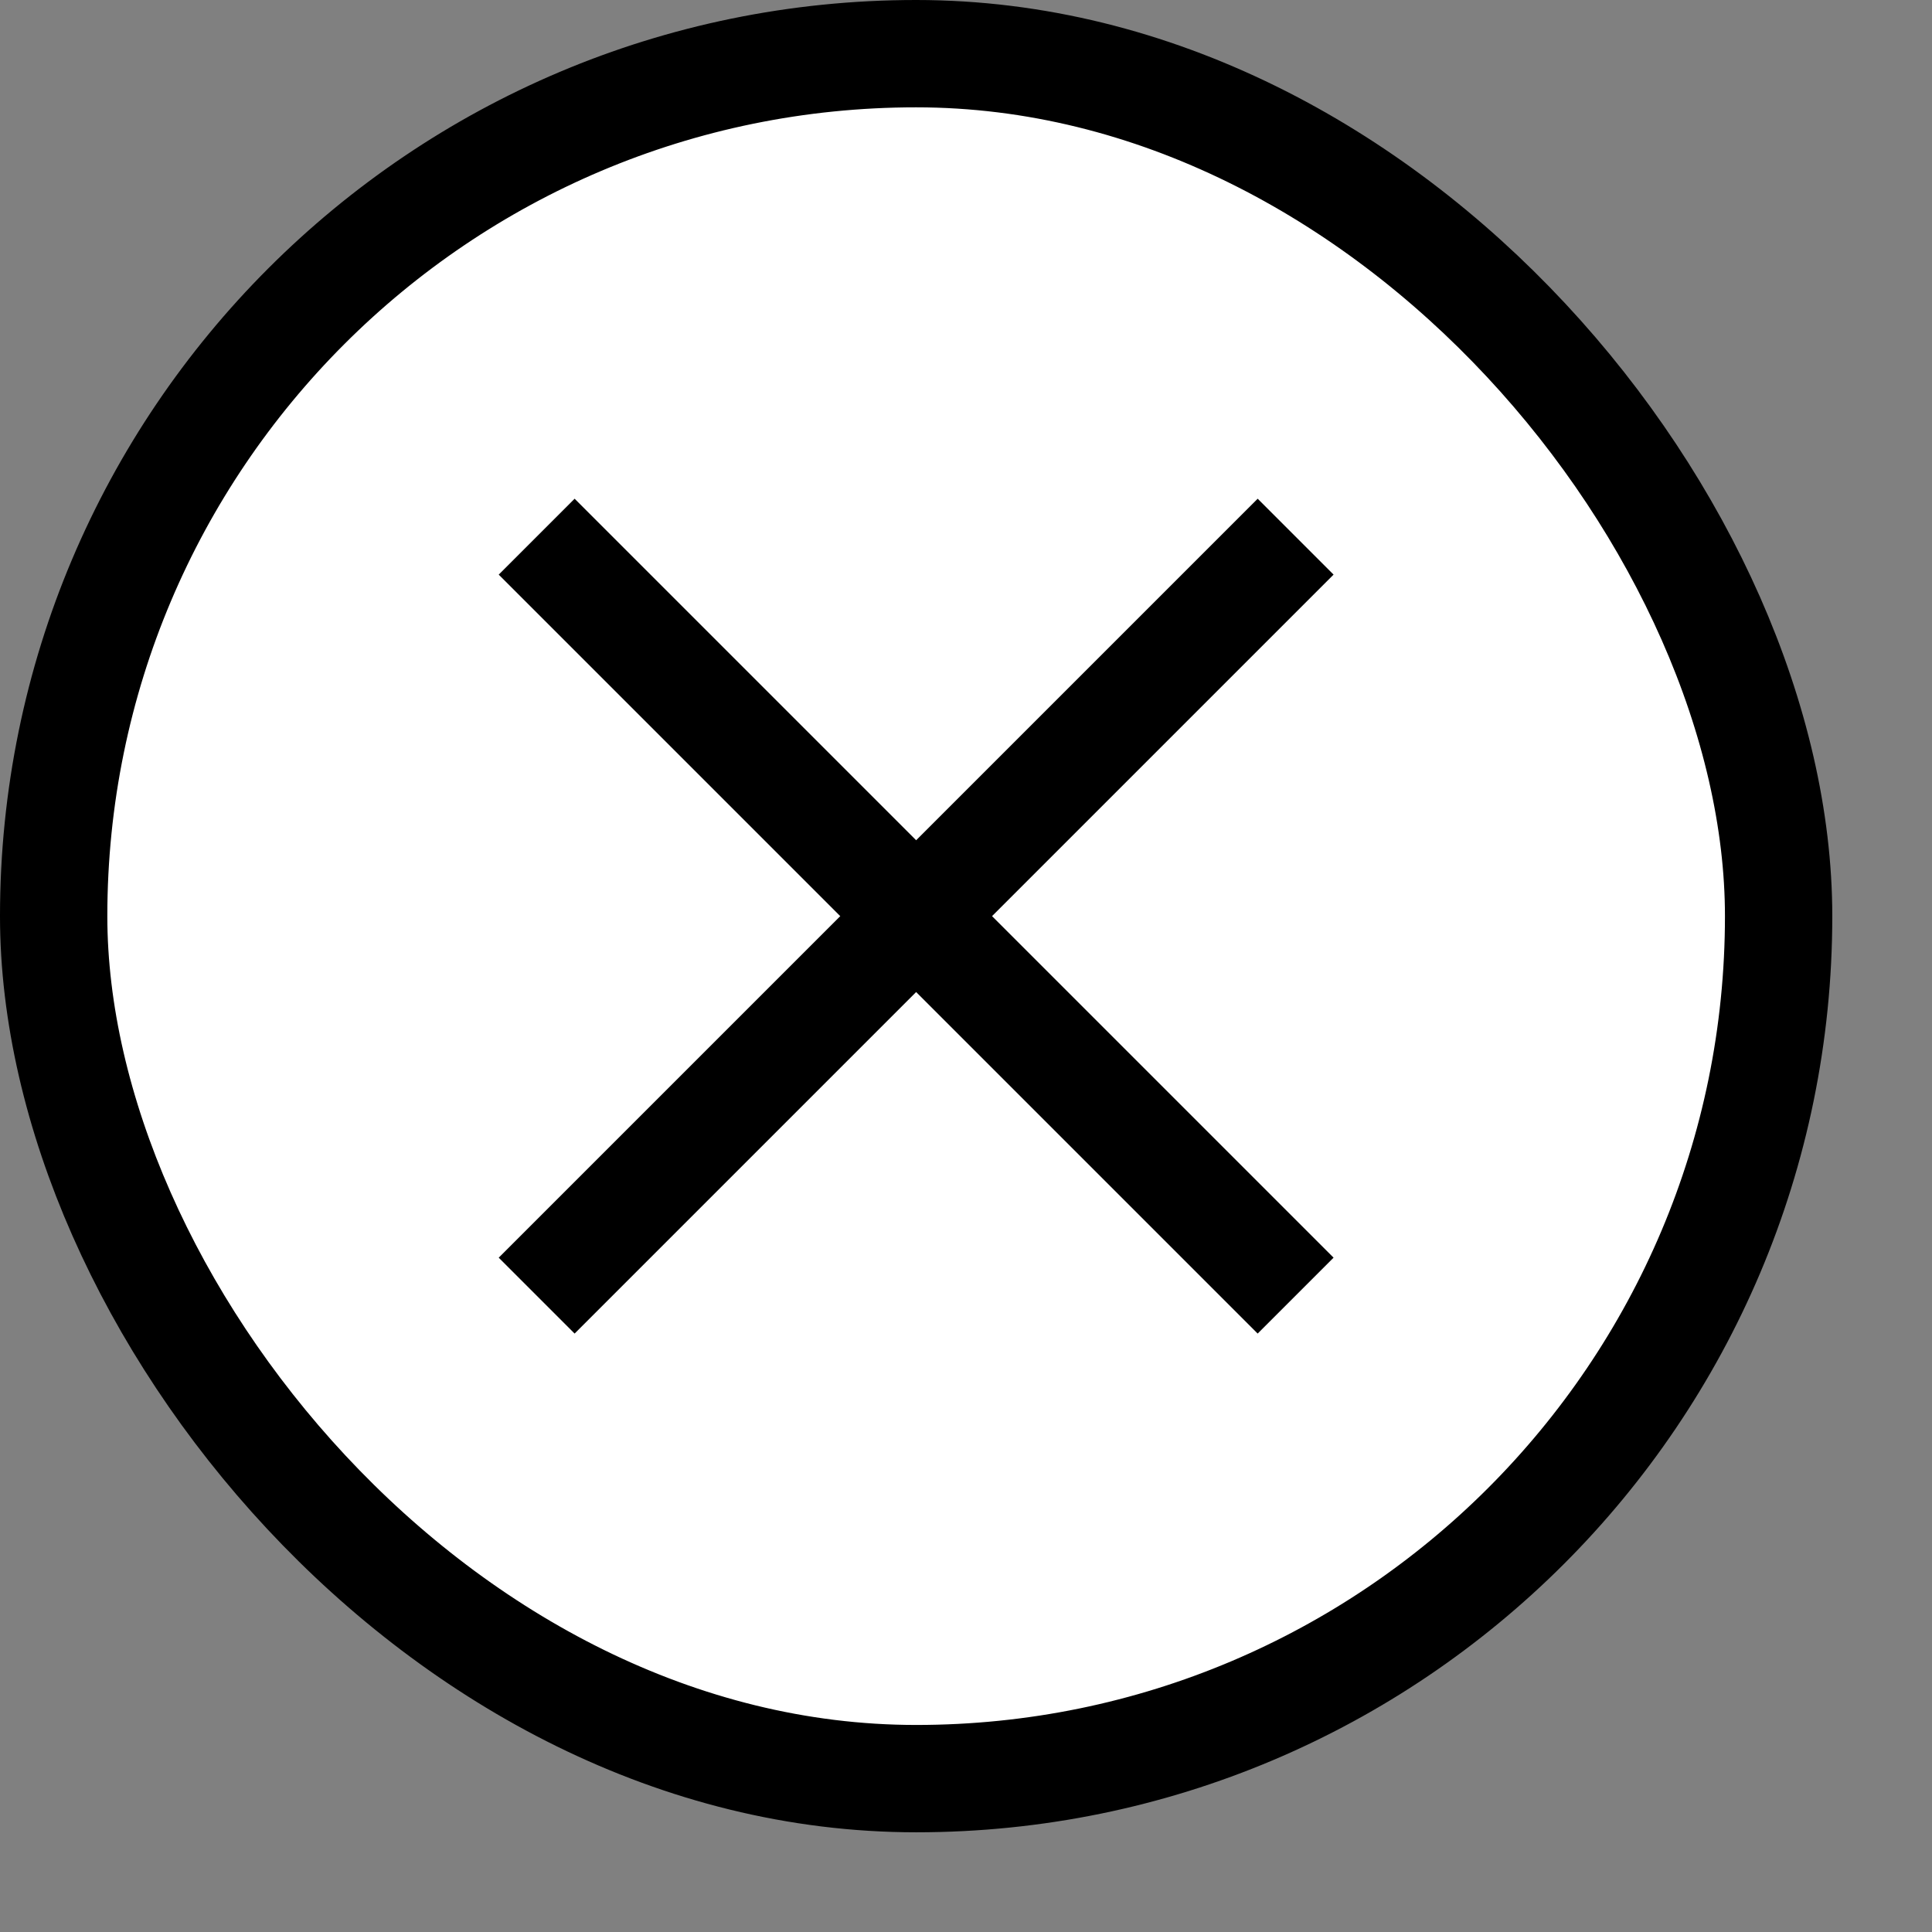 <svg width="18" height="18" viewBox="0 0 18 18" fill="none" xmlns="http://www.w3.org/2000/svg">
  <rect x="0" y="0" width="18" height="18" fill="#808080" stroke="none"/>
  <rect x="0.5" y="0.5" width="16.071" height="16.071" rx="8.036" fill="white"/>
  <path d="M12.071 5L5 12.071" stroke="currentColor" stroke-linejoin="round"/>
  <path d="M12.071 12.071L5 5" stroke="currentColor" stroke-linejoin="round"/>
  <rect x="0.5" y="0.5" width="16.071" height="16.071" rx="8.036" stroke="currentColor"/>
</svg>
